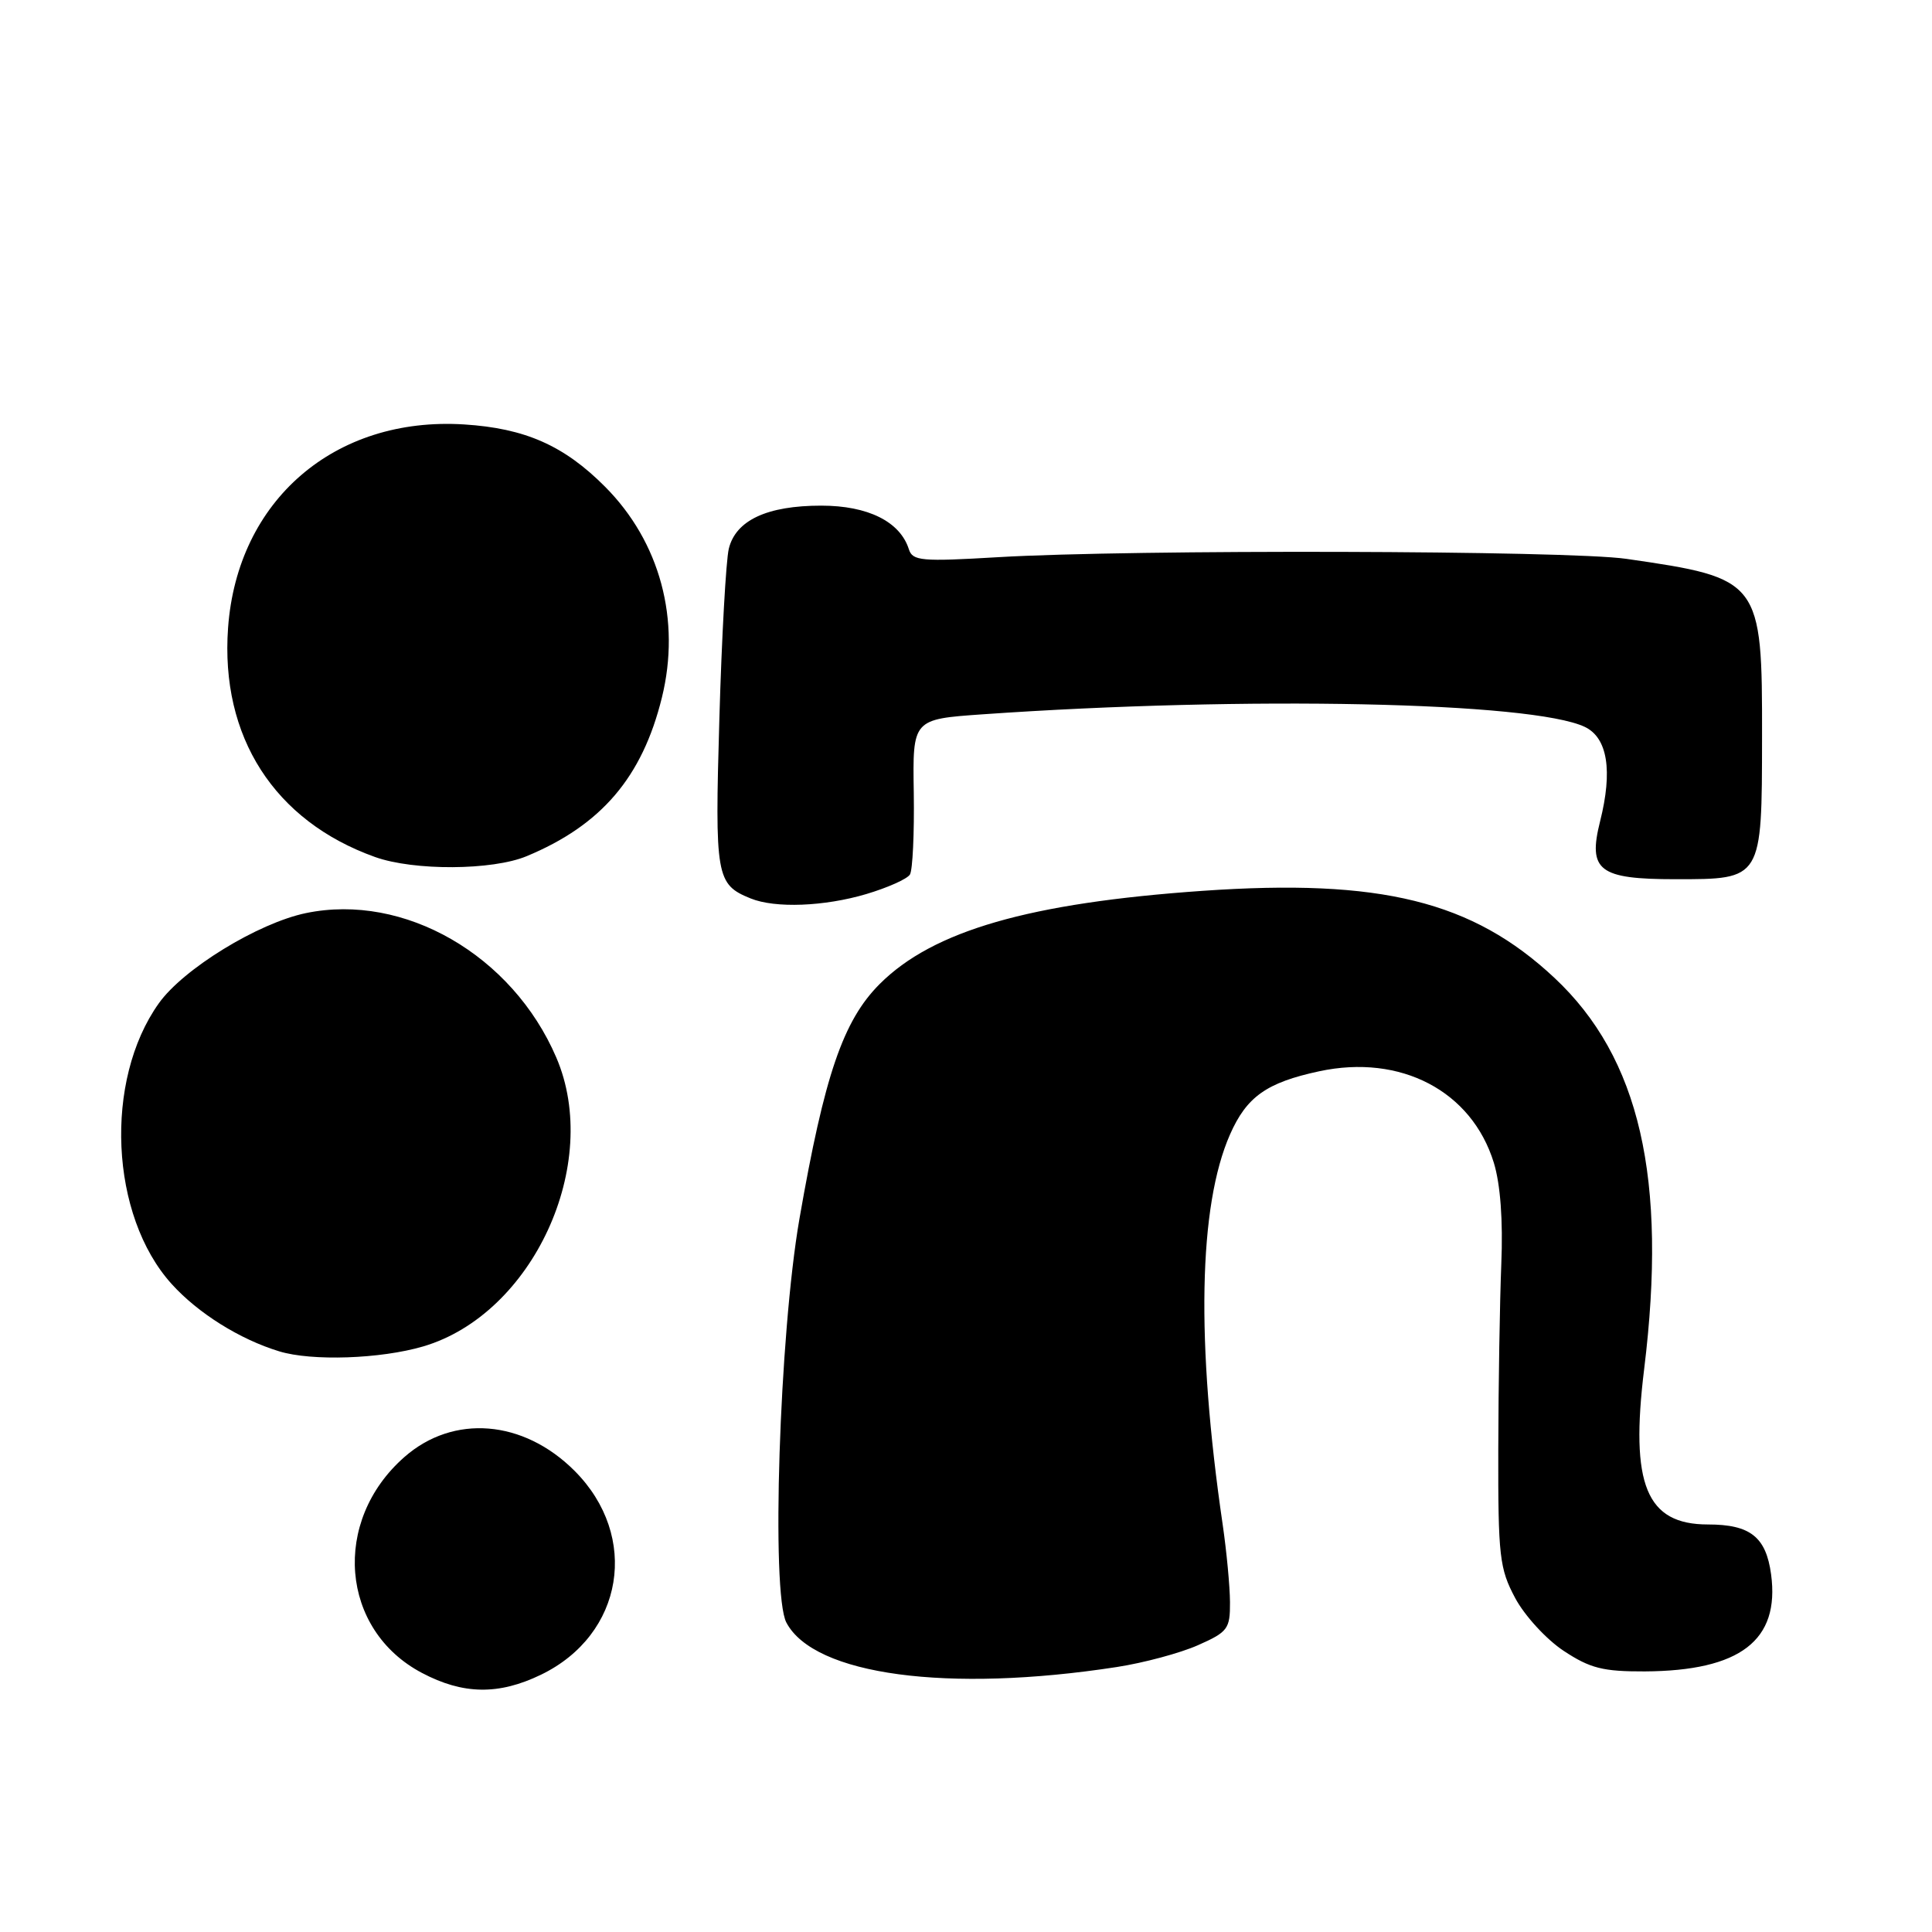 <?xml version="1.0" encoding="UTF-8" standalone="no"?>
<!DOCTYPE svg PUBLIC "-//W3C//DTD SVG 1.1//EN" "http://www.w3.org/Graphics/SVG/1.1/DTD/svg11.dtd" >
<svg xmlns="http://www.w3.org/2000/svg" xmlns:xlink="http://www.w3.org/1999/xlink" version="1.1" viewBox="0 0 256 256">
 <g >
 <path fill="currentColor"
d=" M 71.68 221.91 C 82.66 216.60 84.80 203.57 76.13 194.89 C 69.35 188.11 60.08 187.36 53.59 193.06 C 43.92 201.54 45.09 215.97 55.91 221.67 C 61.36 224.55 66.08 224.62 71.68 221.91 Z  M 147.98 220.89 C 151.55 220.34 156.39 219.04 158.73 218.00 C 162.69 216.25 163.00 215.83 162.98 212.31 C 162.97 210.21 162.53 205.57 162.01 202.00 C 158.47 177.83 158.81 159.81 162.98 150.33 C 165.19 145.32 167.82 143.45 174.80 141.95 C 185.60 139.63 195.01 144.56 197.94 154.07 C 198.81 156.91 199.17 161.73 198.93 167.50 C 198.73 172.45 198.55 183.47 198.53 192.00 C 198.50 206.24 198.69 207.85 200.77 211.75 C 202.02 214.09 204.91 217.24 207.20 218.75 C 210.70 221.06 212.40 221.49 217.93 221.47 C 230.59 221.40 235.85 217.36 234.68 208.62 C 234.01 203.65 231.92 202.00 226.31 202.00 C 218.14 202.00 215.98 196.72 217.86 181.40 C 220.96 156.17 217.28 140.15 205.96 129.56 C 195.10 119.40 182.96 116.40 159.36 118.04 C 136.40 119.64 123.62 123.32 116.56 130.39 C 111.72 135.23 109.24 142.48 105.93 161.50 C 103.27 176.81 102.15 211.13 104.20 215.00 C 107.87 221.96 125.60 224.34 147.98 220.89 Z  M 56.07 178.41 C 70.60 174.14 79.78 154.23 73.71 140.12 C 67.88 126.55 53.55 118.29 40.54 120.99 C 34.19 122.31 24.29 128.38 21.04 132.95 C 13.75 143.18 14.57 161.09 22.74 170.13 C 26.23 174.00 31.77 177.47 37.00 179.06 C 41.31 180.38 50.41 180.07 56.07 178.41 Z  M 114.78 118.47 C 117.60 117.63 120.21 116.47 120.57 115.88 C 120.93 115.30 121.16 110.43 121.08 105.06 C 120.92 95.30 120.92 95.30 130.21 94.65 C 165.14 92.21 203.02 93.00 210.00 96.32 C 213.01 97.76 213.71 102.12 212.02 108.83 C 210.38 115.36 211.86 116.50 222.00 116.50 C 233.52 116.50 233.46 116.61 233.48 97.69 C 233.51 76.89 233.30 76.62 215.50 74.05 C 207.77 72.93 149.99 72.78 132.24 73.83 C 122.10 74.43 120.92 74.33 120.43 72.78 C 119.27 69.12 115.01 67.00 108.82 67.00 C 101.64 67.00 97.49 68.94 96.57 72.71 C 96.20 74.25 95.63 84.38 95.32 95.24 C 94.71 116.19 94.88 117.19 99.47 119.05 C 102.72 120.37 109.22 120.12 114.78 118.47 Z  M 69.78 113.45 C 79.68 109.34 85.10 102.99 87.70 92.45 C 90.24 82.15 87.46 71.81 80.18 64.50 C 74.74 59.03 69.57 56.75 61.50 56.24 C 44.35 55.16 31.44 66.29 30.22 83.20 C 29.18 97.63 36.35 108.79 49.70 113.56 C 54.86 115.40 65.24 115.34 69.78 113.45 Z "/>
</g>
</svg>
